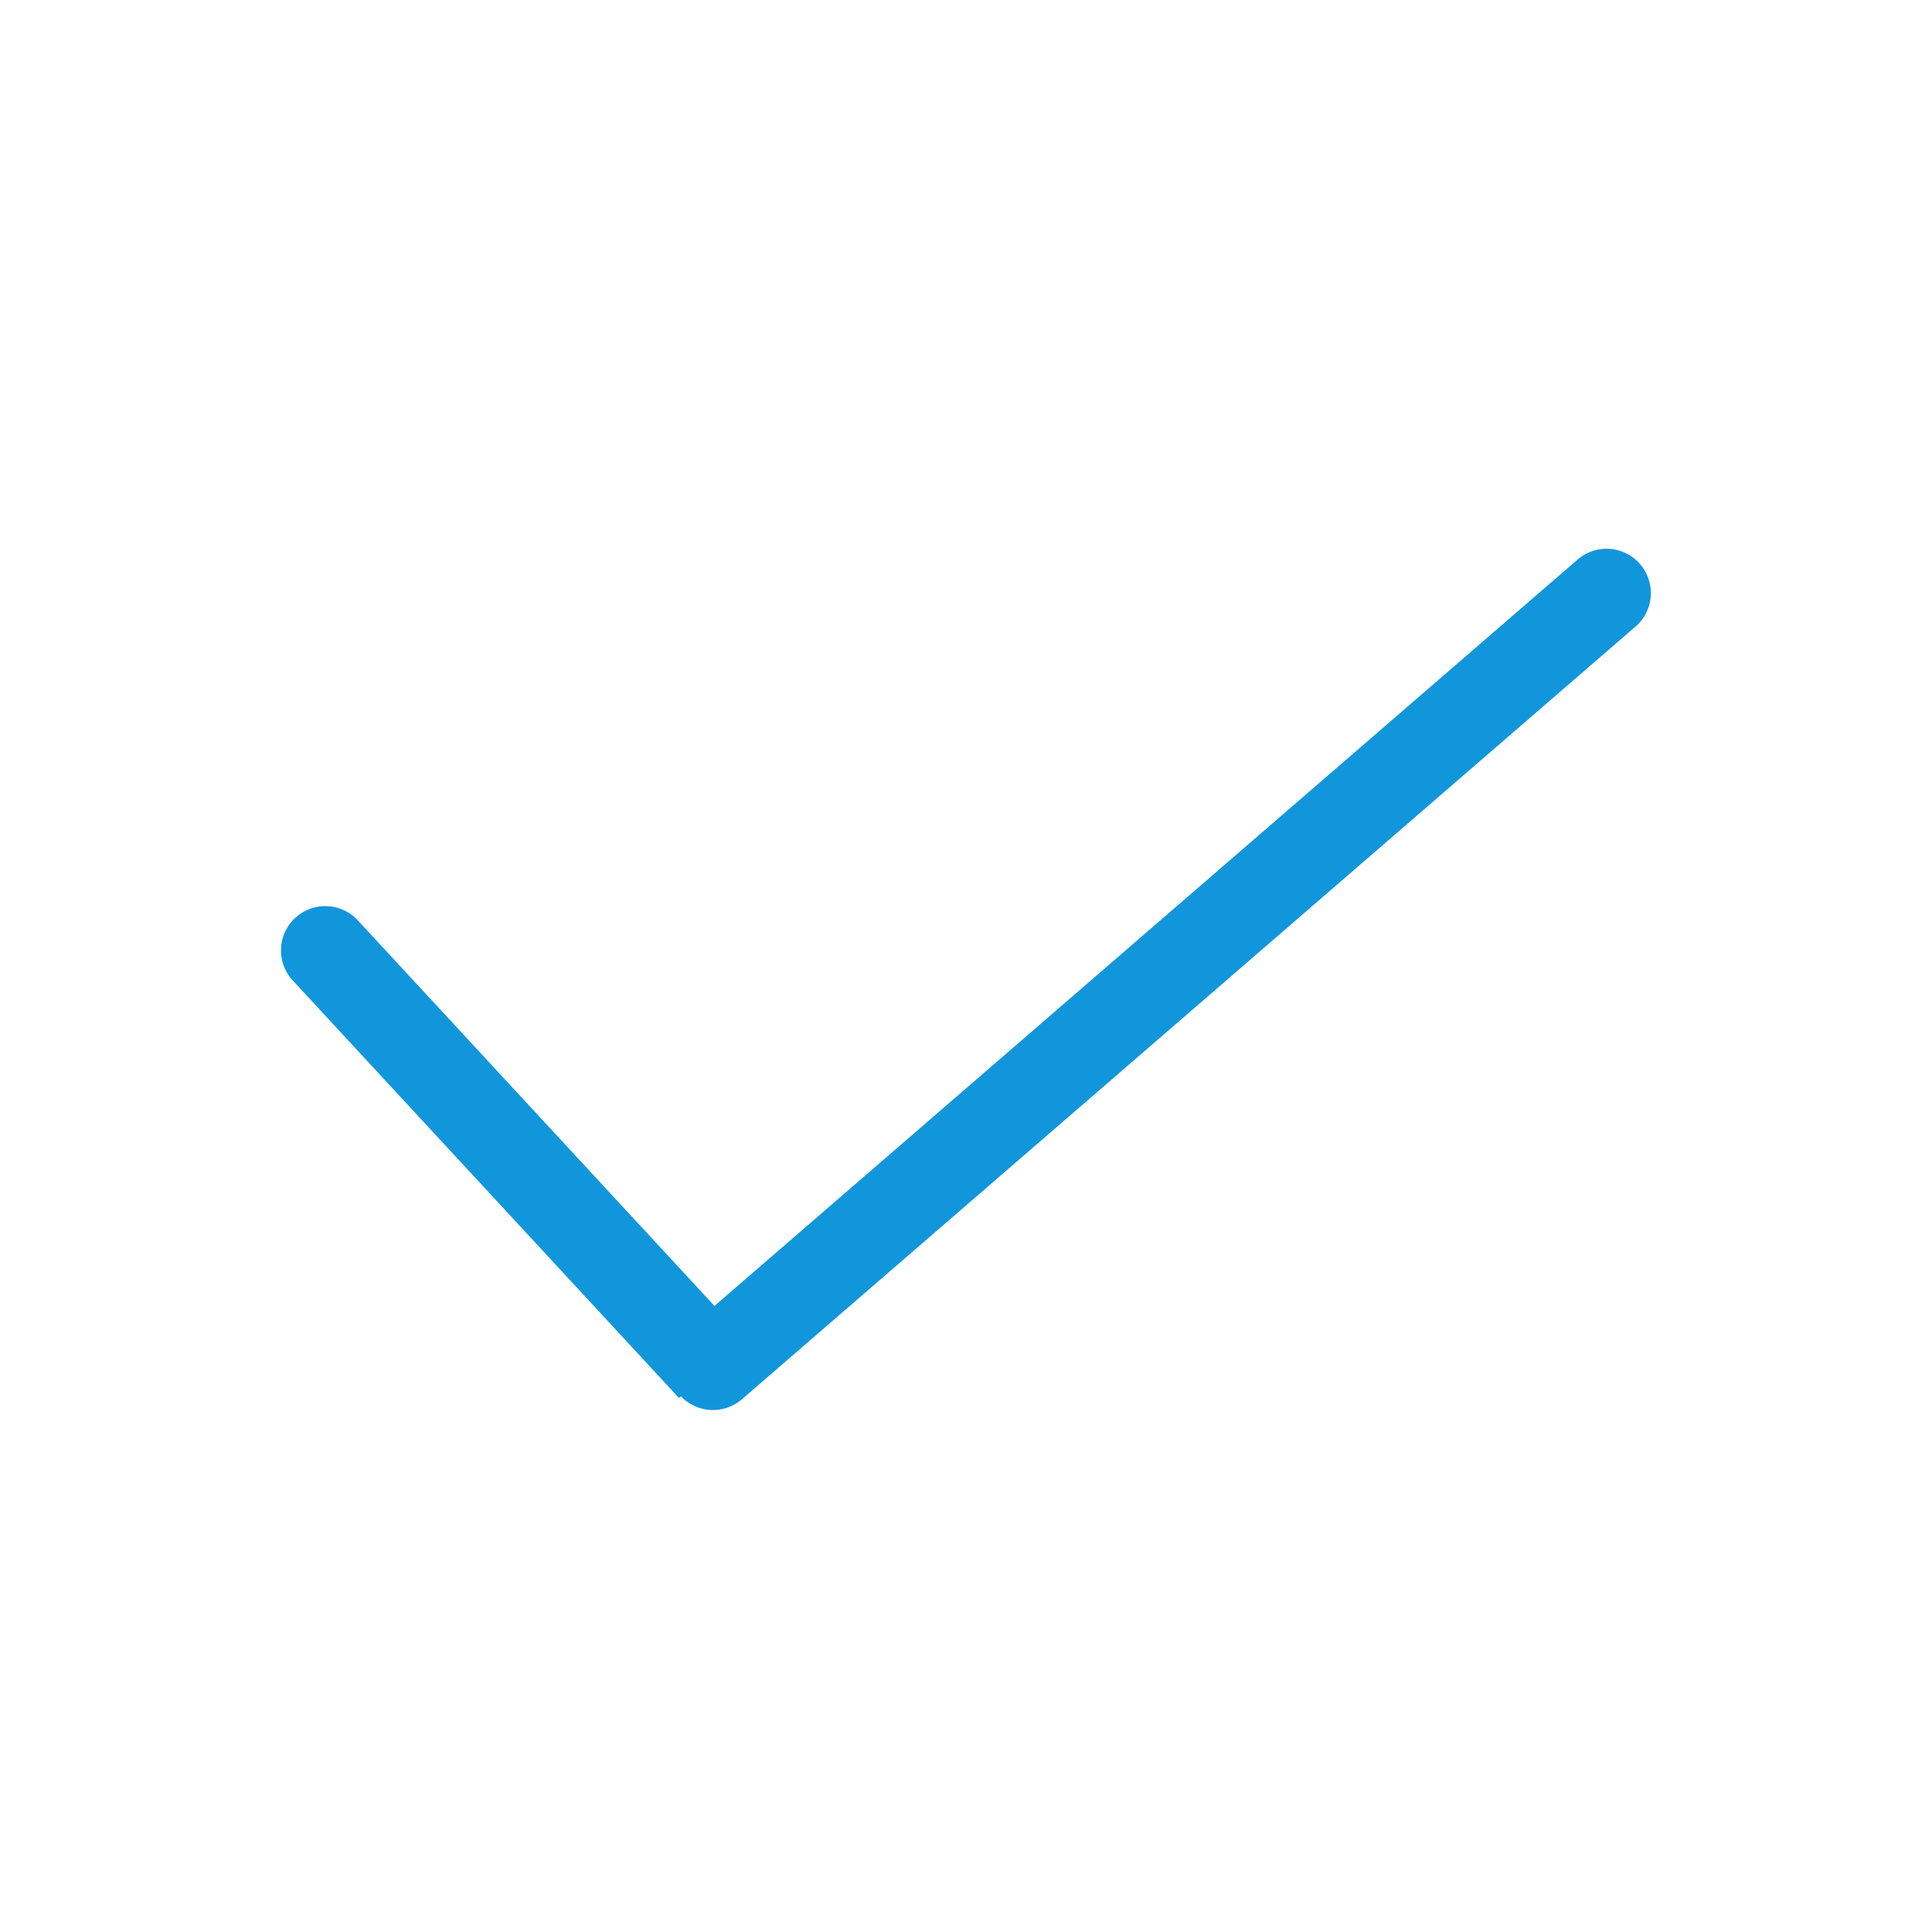 <?xml version="1.0" standalone="no"?><!DOCTYPE svg PUBLIC "-//W3C//DTD SVG 1.1//EN" "http://www.w3.org/Graphics/SVG/1.1/DTD/svg11.dtd"><svg t="1644477515059" class="icon" viewBox="0 0 1024 1024" version="1.1" xmlns="http://www.w3.org/2000/svg" p-id="6743" xmlns:xlink="http://www.w3.org/1999/xlink" width="16" height="16"><defs><style type="text/css"></style></defs><path d="M156.48 486.507a23.467 23.467 0 0 1 33.152 1.28l204.693 221.291-34.453 31.872L155.179 519.68a23.467 23.467 0 0 1 1.28-33.173z" p-id="6744" fill="#1296db"></path><path d="M869.269 298.987a23.467 23.467 0 0 1-2.411 33.109L393.237 741.632a23.467 23.467 0 0 1-33.109-2.411l-15.339-17.749 491.371-424.896a23.467 23.467 0 0 1 33.109 2.411z" p-id="6745" fill="#1296db"></path></svg>